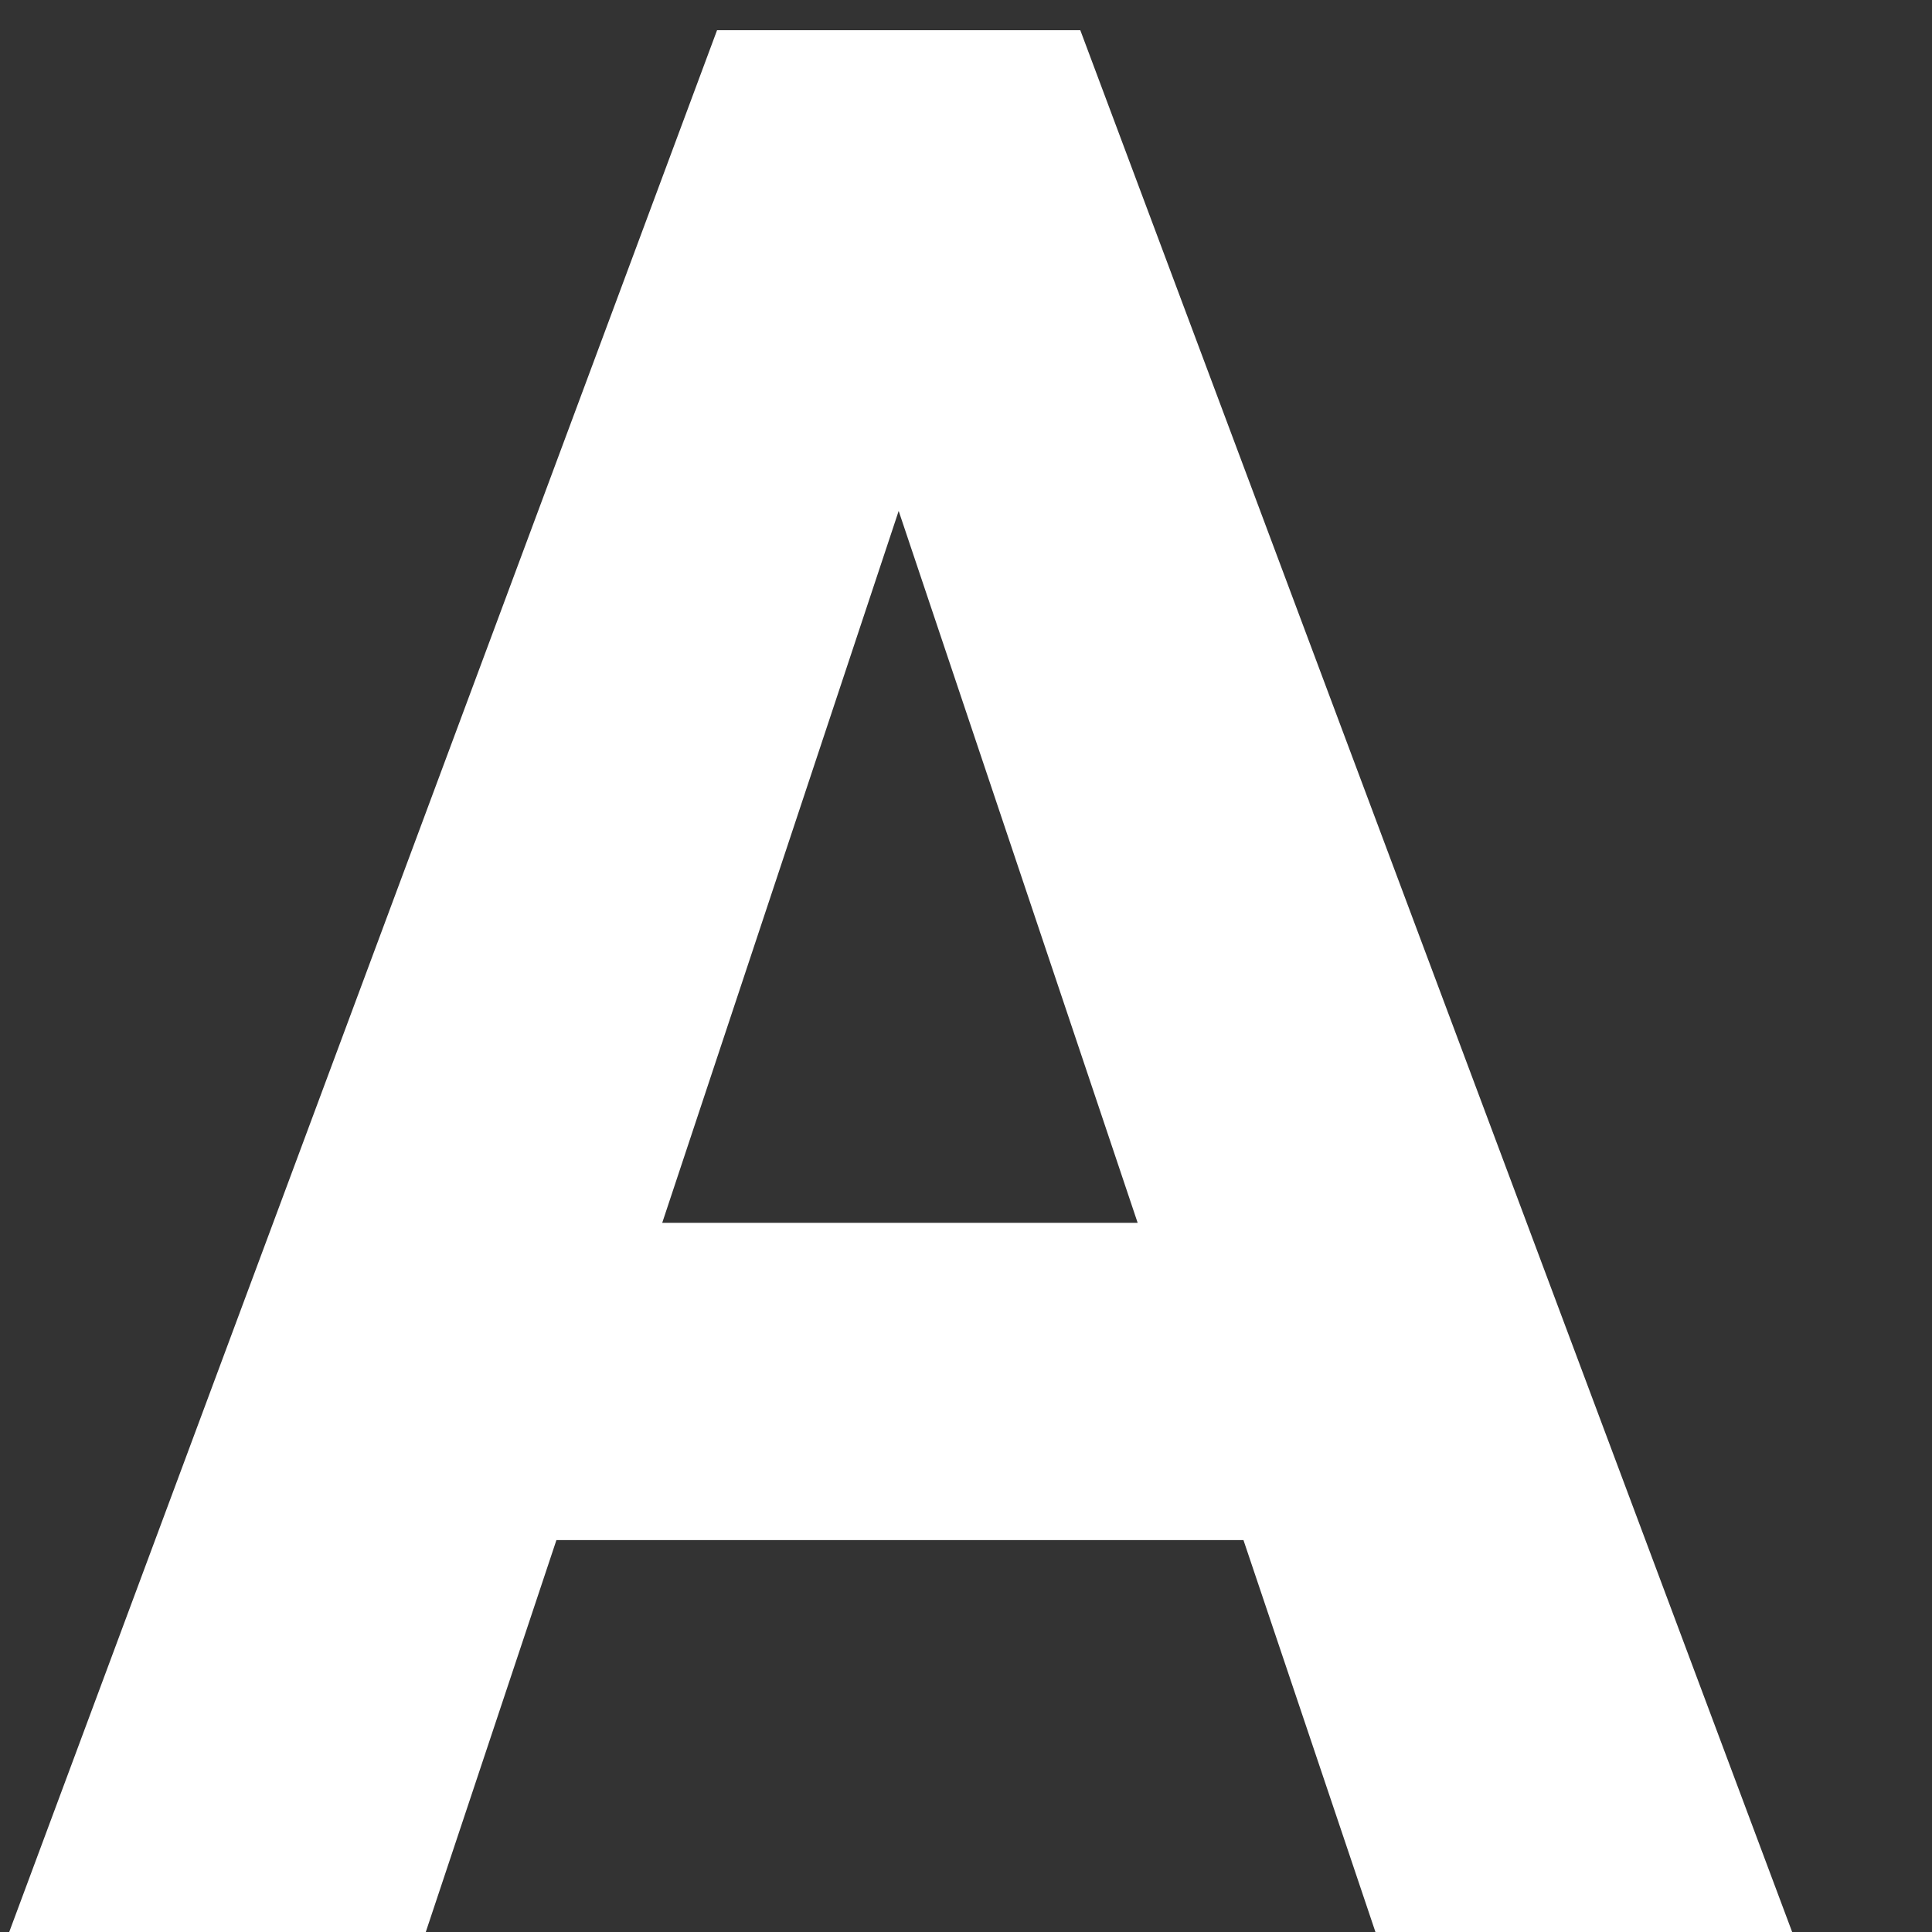 <svg width="13" height="13" viewBox="0 0 13 13" fill="none" xmlns="http://www.w3.org/2000/svg">
<rect x="0" y="0" width="13" height="13" fill="#333333" stroke="none"/>
<path d="M8.367 10.363H3.744L2.865 13H0.062L4.825 0.203H7.269L12.059 13H9.255L8.367 10.363ZM4.456 8.228H7.655L6.047 3.438L4.456 8.228Z" fill="white"/>
</svg>
